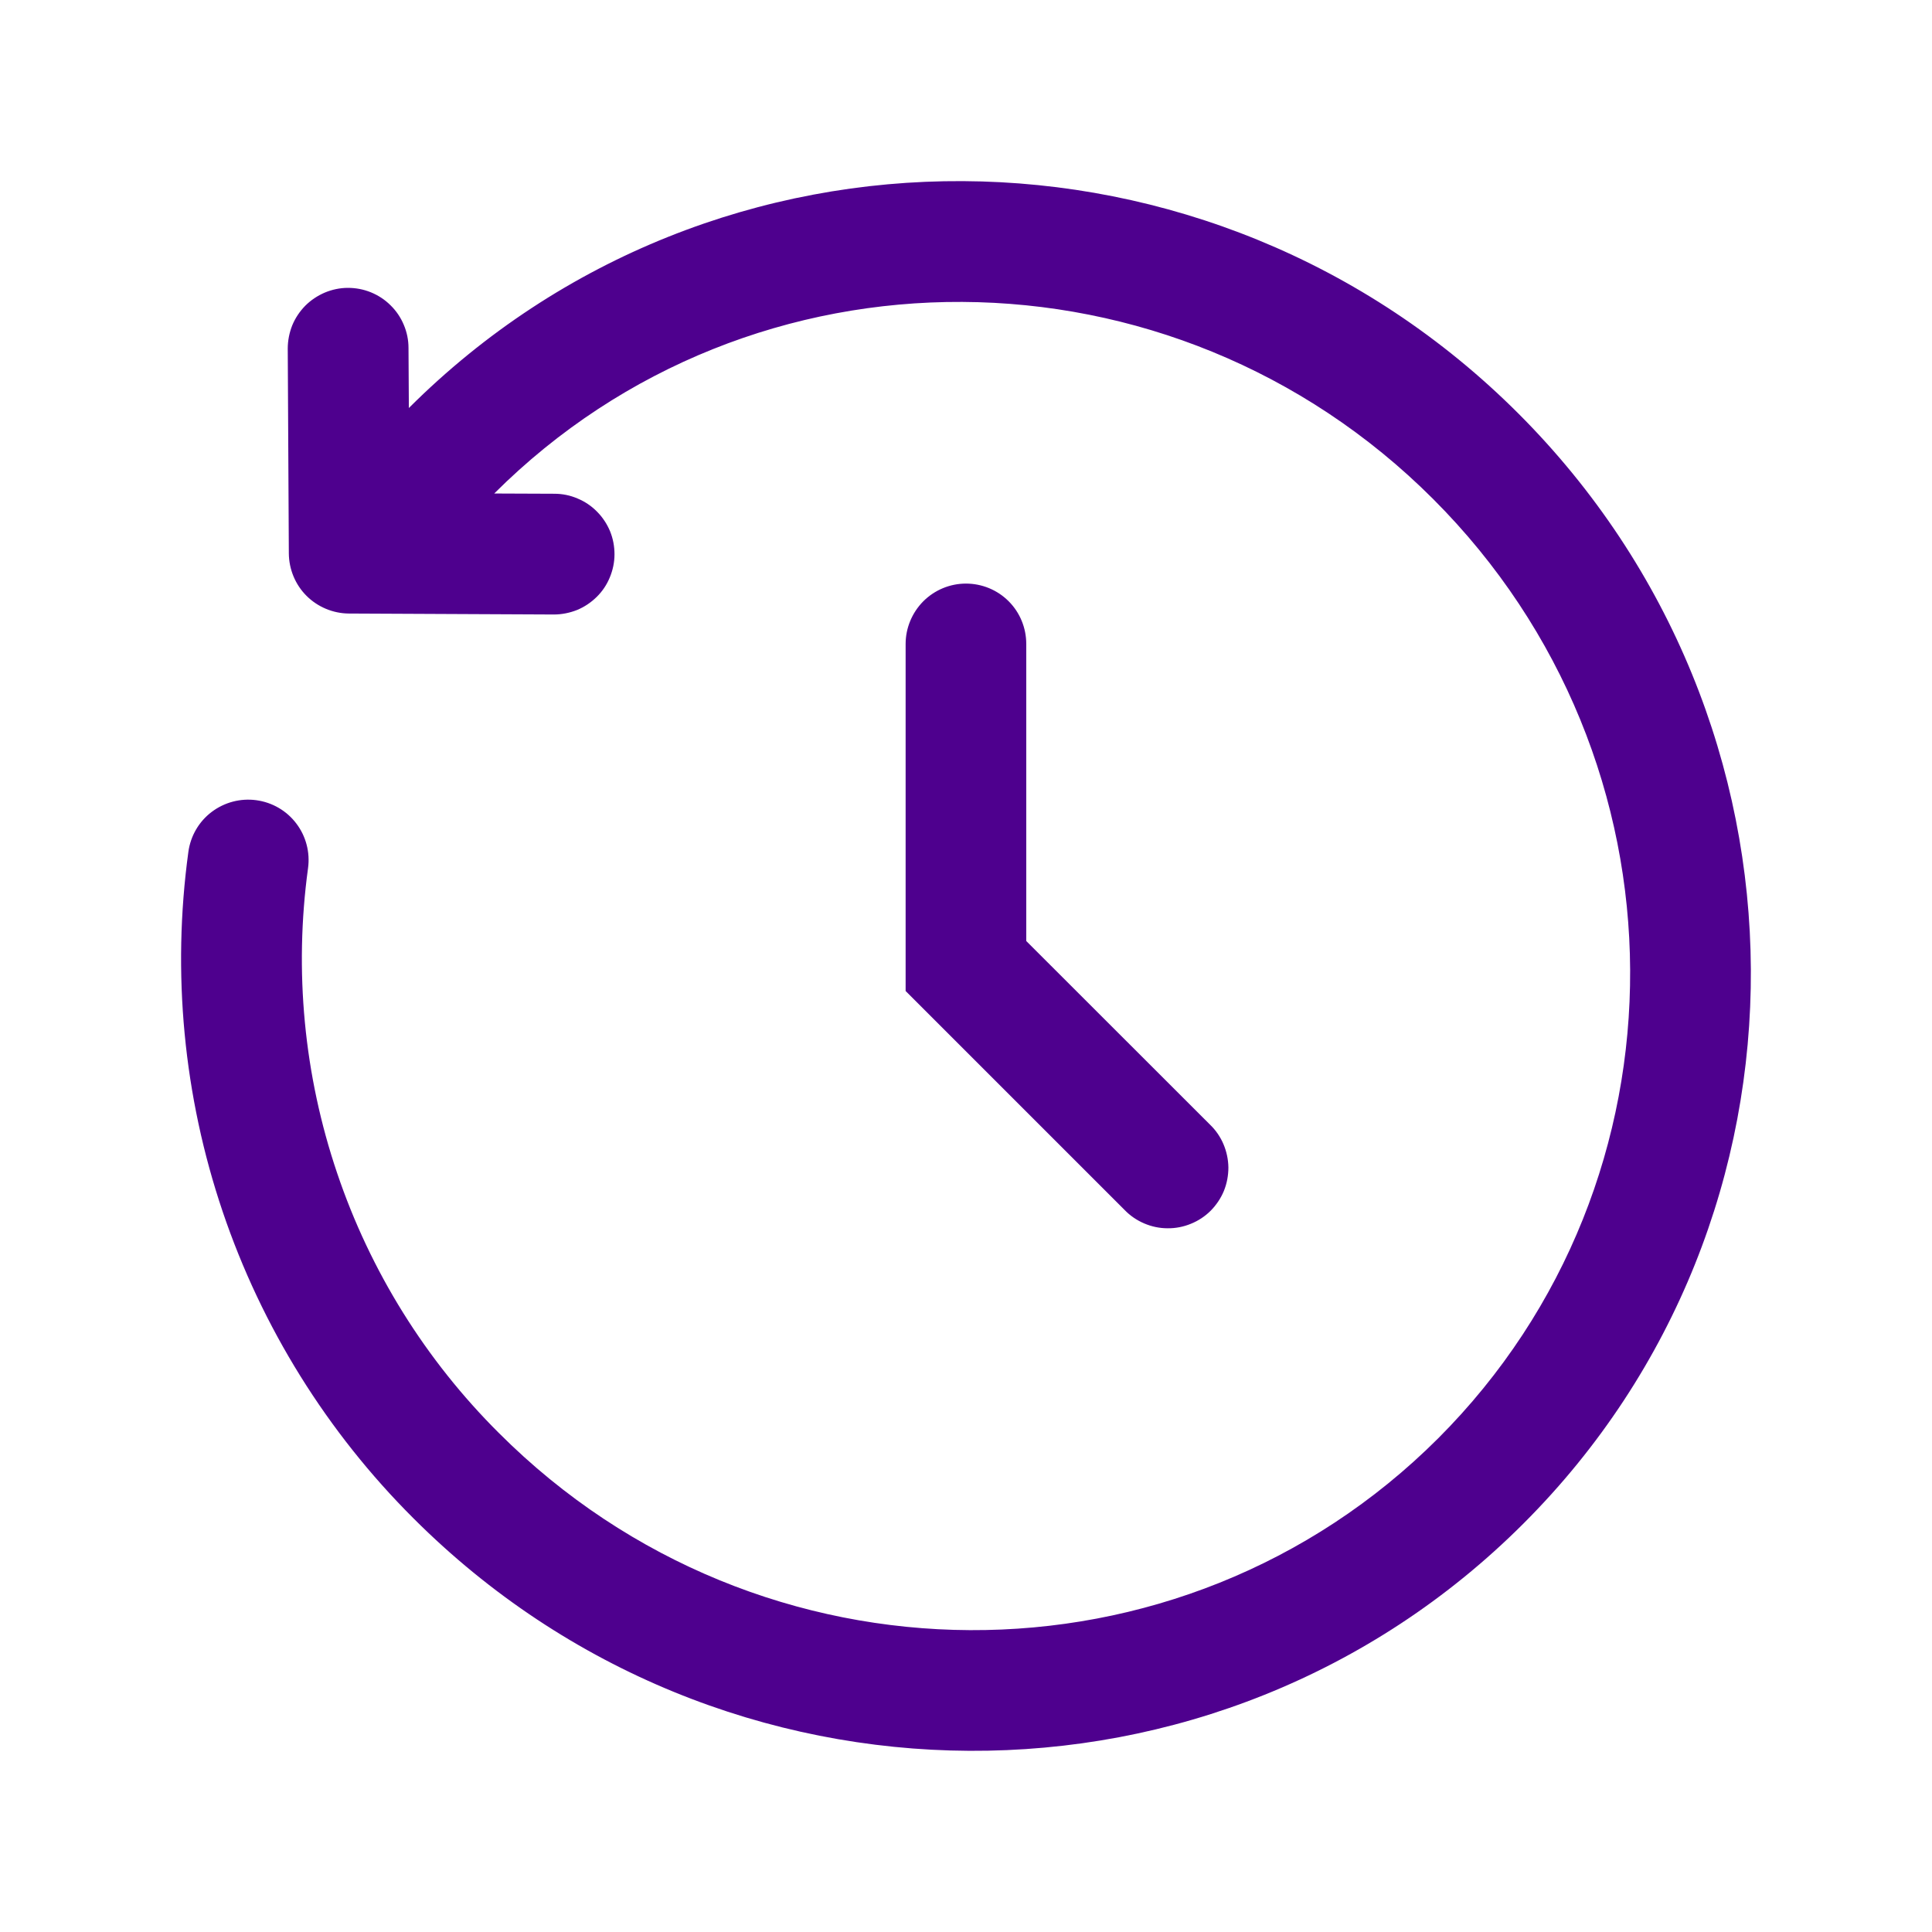 <svg width="16" height="16" viewBox="0 0 16 16" fill="none" xmlns="http://www.w3.org/2000/svg">
<path fill-rule="evenodd" clip-rule="evenodd" d="M3.386 3.379C5.916 0.853 10.029 0.879 12.575 3.425C15.121 5.972 15.148 10.087 12.617 12.617C10.087 15.147 5.972 15.121 3.425 12.575C2.709 11.861 2.168 10.992 1.844 10.034C1.52 9.076 1.423 8.056 1.56 7.055C1.578 6.923 1.647 6.804 1.753 6.724C1.859 6.644 1.992 6.609 2.123 6.627C2.255 6.645 2.374 6.714 2.454 6.82C2.534 6.925 2.569 7.059 2.551 7.19C2.435 8.039 2.517 8.903 2.792 9.715C3.066 10.527 3.525 11.264 4.132 11.868C6.295 14.031 9.777 14.043 11.911 11.911C14.043 9.777 14.031 6.295 11.868 4.132C9.706 1.971 6.226 1.957 4.093 4.087L4.591 4.089C4.657 4.089 4.722 4.102 4.782 4.128C4.843 4.153 4.898 4.19 4.944 4.237C4.99 4.283 5.027 4.339 5.052 4.399C5.077 4.46 5.089 4.525 5.089 4.591C5.089 4.657 5.075 4.722 5.05 4.782C5.025 4.843 4.988 4.898 4.941 4.944C4.894 4.99 4.839 5.027 4.778 5.052C4.717 5.076 4.652 5.089 4.587 5.089L2.889 5.081C2.758 5.08 2.631 5.027 2.538 4.934C2.445 4.841 2.393 4.714 2.392 4.583L2.383 2.887C2.383 2.821 2.396 2.756 2.42 2.695C2.445 2.634 2.482 2.579 2.528 2.532C2.574 2.486 2.629 2.449 2.69 2.423C2.75 2.398 2.815 2.384 2.881 2.384C2.946 2.384 3.011 2.396 3.072 2.421C3.133 2.446 3.188 2.482 3.235 2.529C3.282 2.575 3.319 2.63 3.344 2.69C3.37 2.751 3.383 2.816 3.383 2.881L3.386 3.379ZM7.999 4.833C8.132 4.833 8.259 4.885 8.353 4.979C8.447 5.073 8.499 5.2 8.499 5.333V7.793L10.02 9.313C10.068 9.359 10.106 9.414 10.132 9.475C10.158 9.536 10.172 9.602 10.173 9.668C10.173 9.734 10.161 9.8 10.136 9.862C10.111 9.923 10.073 9.979 10.027 10.026C9.98 10.073 9.924 10.11 9.862 10.135C9.801 10.16 9.735 10.173 9.669 10.172C9.602 10.172 9.537 10.158 9.476 10.132C9.415 10.106 9.359 10.068 9.313 10.02L7.5 8.207V5.333C7.5 5.201 7.553 5.074 7.646 4.98C7.74 4.886 7.867 4.833 8 4.833" fill="#4E008E"/>
</svg>
